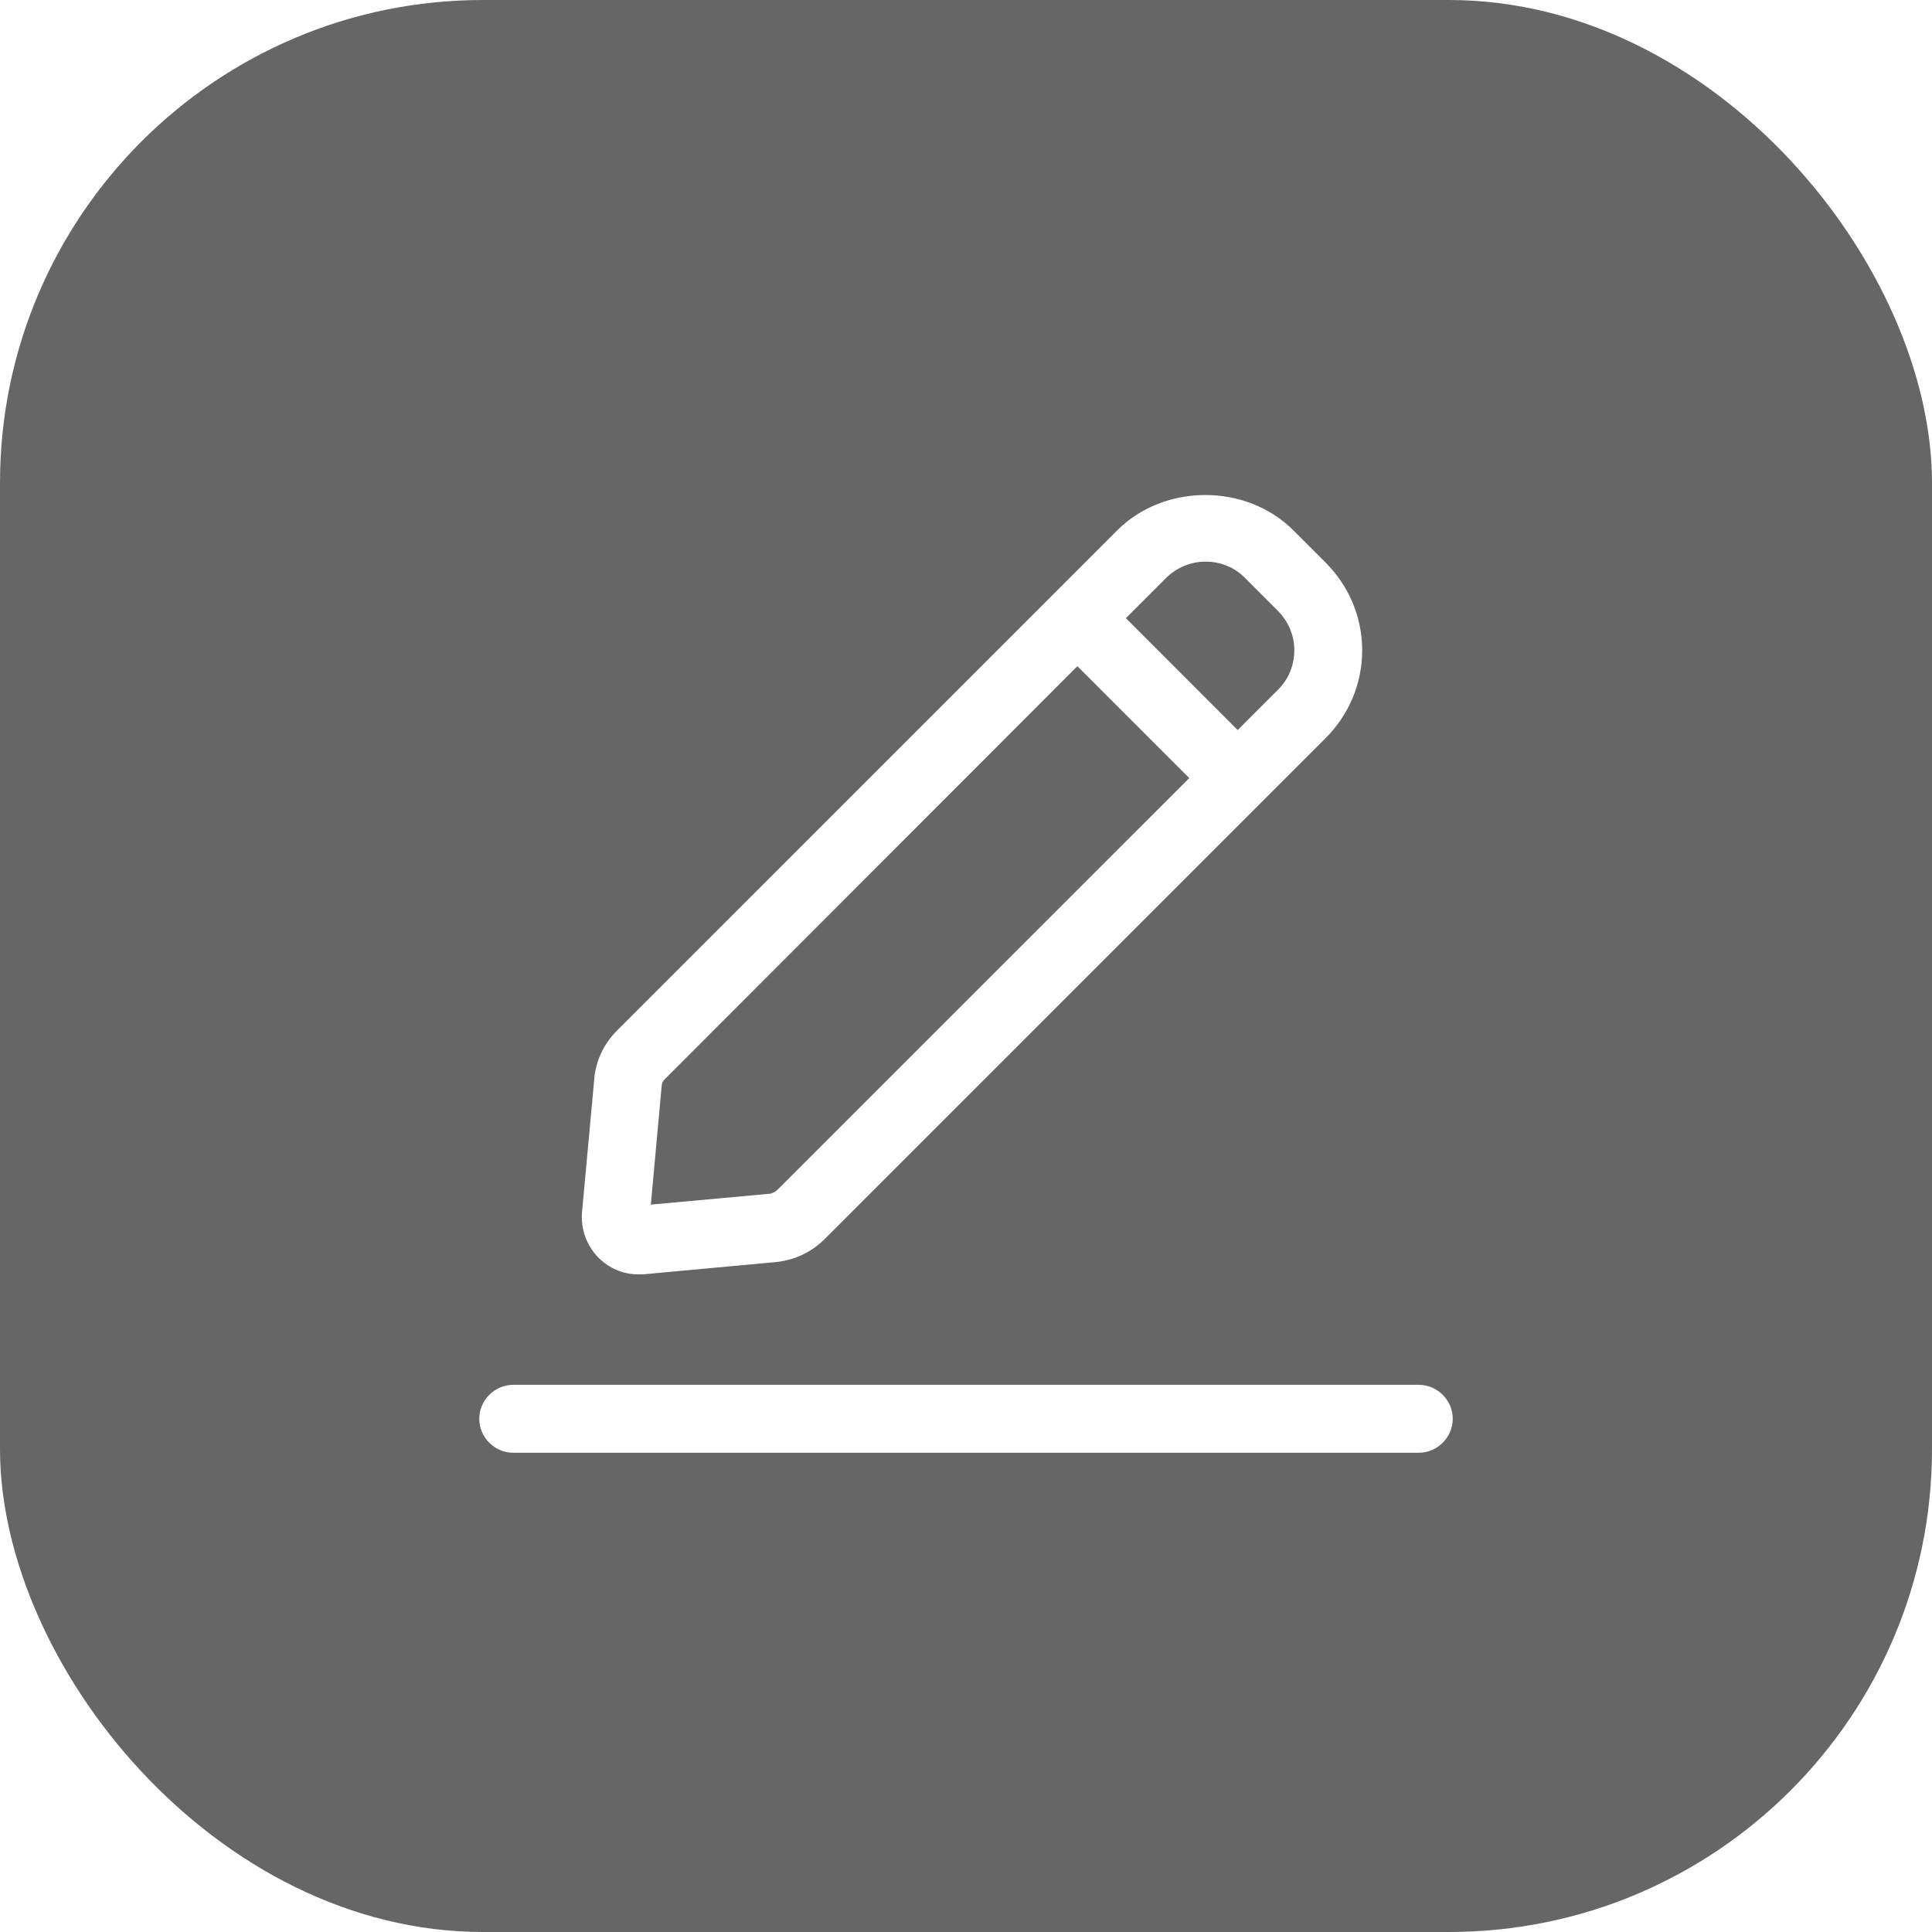 <svg width="32" height="32" viewBox="0 0 32 32" fill="none" xmlns="http://www.w3.org/2000/svg">
<g opacity="0.6" filter="url(#filter0_b_3501_117237)">
<rect width="32" height="32" rx="8" fill="black"/>
</g>
<path d="M10.57 21.107C10.57 21.107 10.63 21.107 10.652 21.107L12.85 20.904C13.158 20.874 13.443 20.739 13.66 20.522L21.955 12.227C22.345 11.837 22.562 11.319 22.562 10.772C22.562 10.224 22.345 9.707 21.955 9.317L21.422 8.784C20.642 8.004 19.285 8.004 18.505 8.784L17.448 9.842L10.217 17.072C10 17.289 9.865 17.574 9.842 17.882L9.64 20.079C9.617 20.357 9.715 20.627 9.91 20.829C10.09 21.009 10.322 21.107 10.57 21.107ZM19.968 9.302C20.207 9.302 20.448 9.392 20.628 9.579L21.16 10.112C21.34 10.292 21.438 10.524 21.438 10.772C21.438 11.019 21.34 11.259 21.16 11.432L20.5 12.092L18.648 10.239L19.308 9.579C19.488 9.399 19.727 9.302 19.968 9.302ZM10.96 17.987C10.96 17.942 10.982 17.904 11.012 17.874L17.845 11.034L19.698 12.887L12.865 19.719C12.865 19.719 12.79 19.772 12.752 19.772L10.78 19.952L10.96 17.979V17.987ZM24.062 23.499C24.062 23.807 23.808 24.062 23.5 24.062H8.5C8.193 24.062 7.938 23.807 7.938 23.499C7.938 23.192 8.193 22.937 8.5 22.937H23.5C23.808 22.937 24.062 23.192 24.062 23.499Z" fill="white"/>
<defs>
<filter id="filter0_b_3501_117237" x="-70" y="-70" width="172" height="172" filterUnits="userSpaceOnUse" color-interpolation-filters="sRGB">
<feFlood flood-opacity="0" result="BackgroundImageFix"/>
<feGaussianBlur in="BackgroundImageFix" stdDeviation="35"/>
<feComposite in2="SourceAlpha" operator="in" result="effect1_backgroundBlur_3501_117237"/>
<feBlend mode="normal" in="SourceGraphic" in2="effect1_backgroundBlur_3501_117237" result="shape"/>
</filter>
</defs>
</svg>
